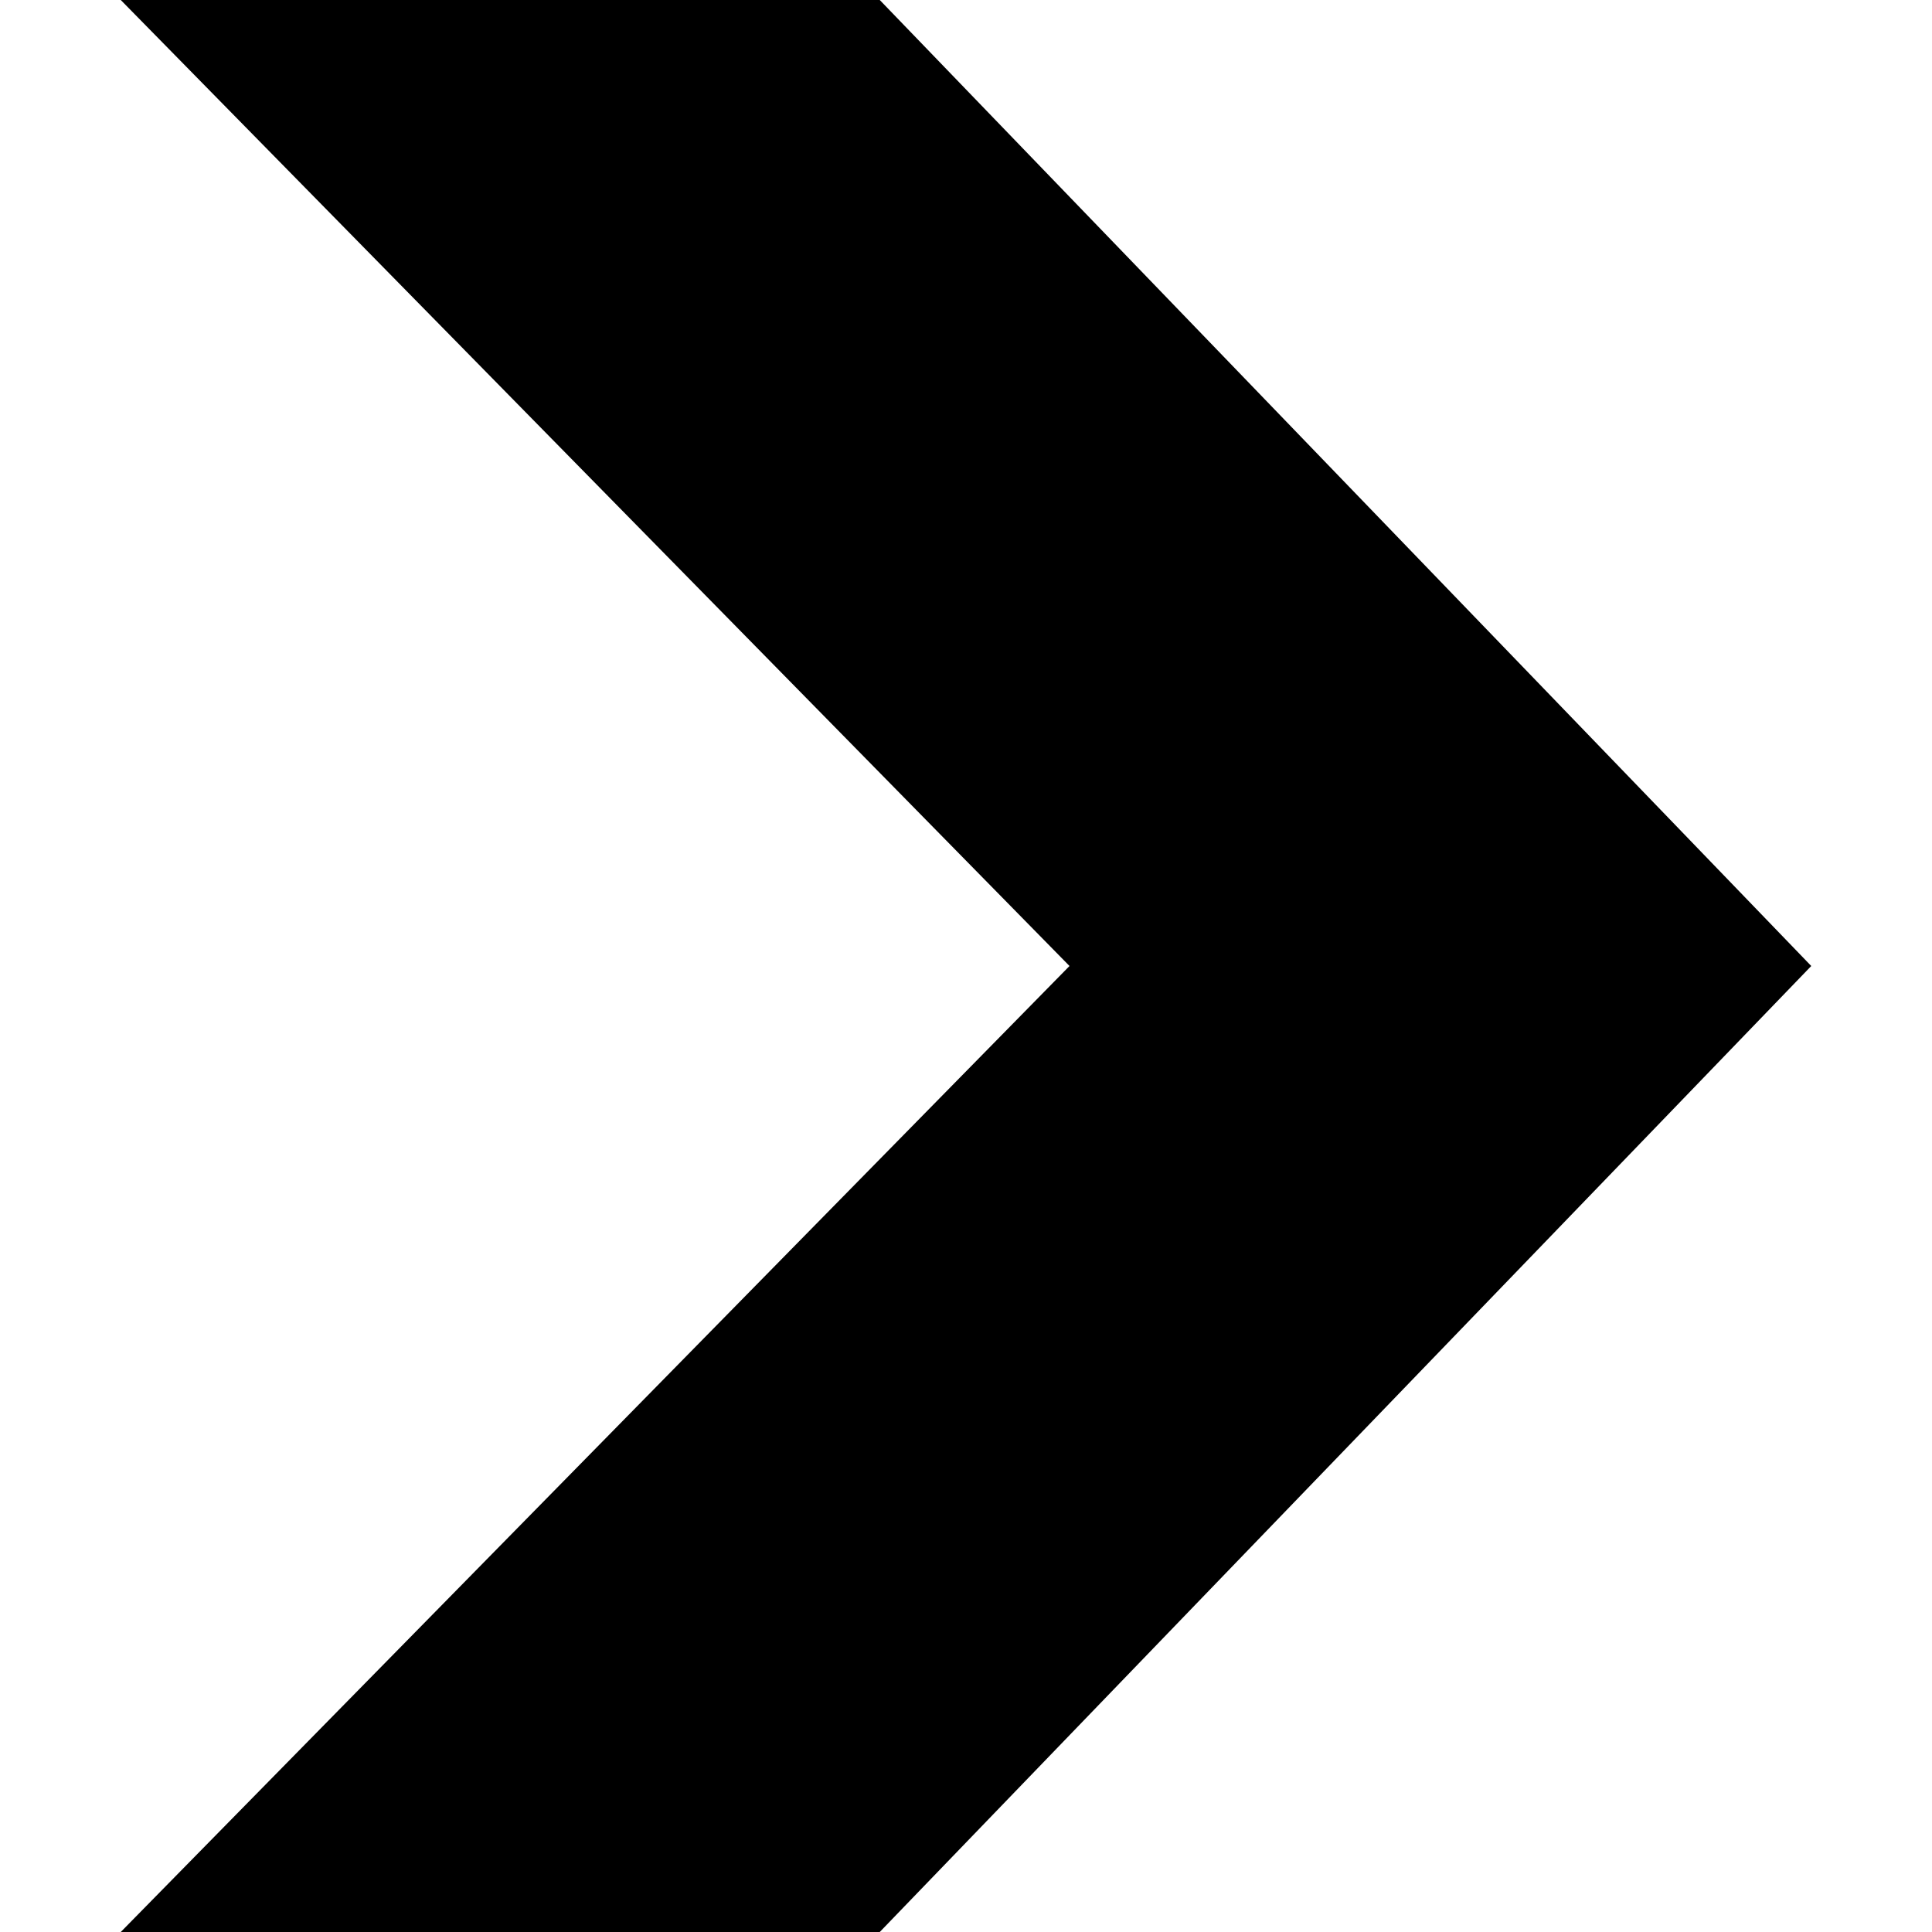 <?xml version="1.0" encoding="utf-8"?>
<!-- Generator: Adobe Illustrator 23.0.2, SVG Export Plug-In . SVG Version: 6.00 Build 0)  -->
<svg version="1.1" id="Слой_1" xmlns="http://www.w3.org/2000/svg" xmlns:xlink="http://www.w3.org/1999/xlink" x="0px" y="0px"
	 width="11.2px" height="11.2px" viewBox="0 0 11.2 11.2" style="enable-background:new 0 0 11.2 11.2;" xml:space="preserve">
<path d="M0.7,0h4.4l5.4,5.6l-5.4,5.6H0.7l5.5-5.6L0.7,0z"/>
</svg>
